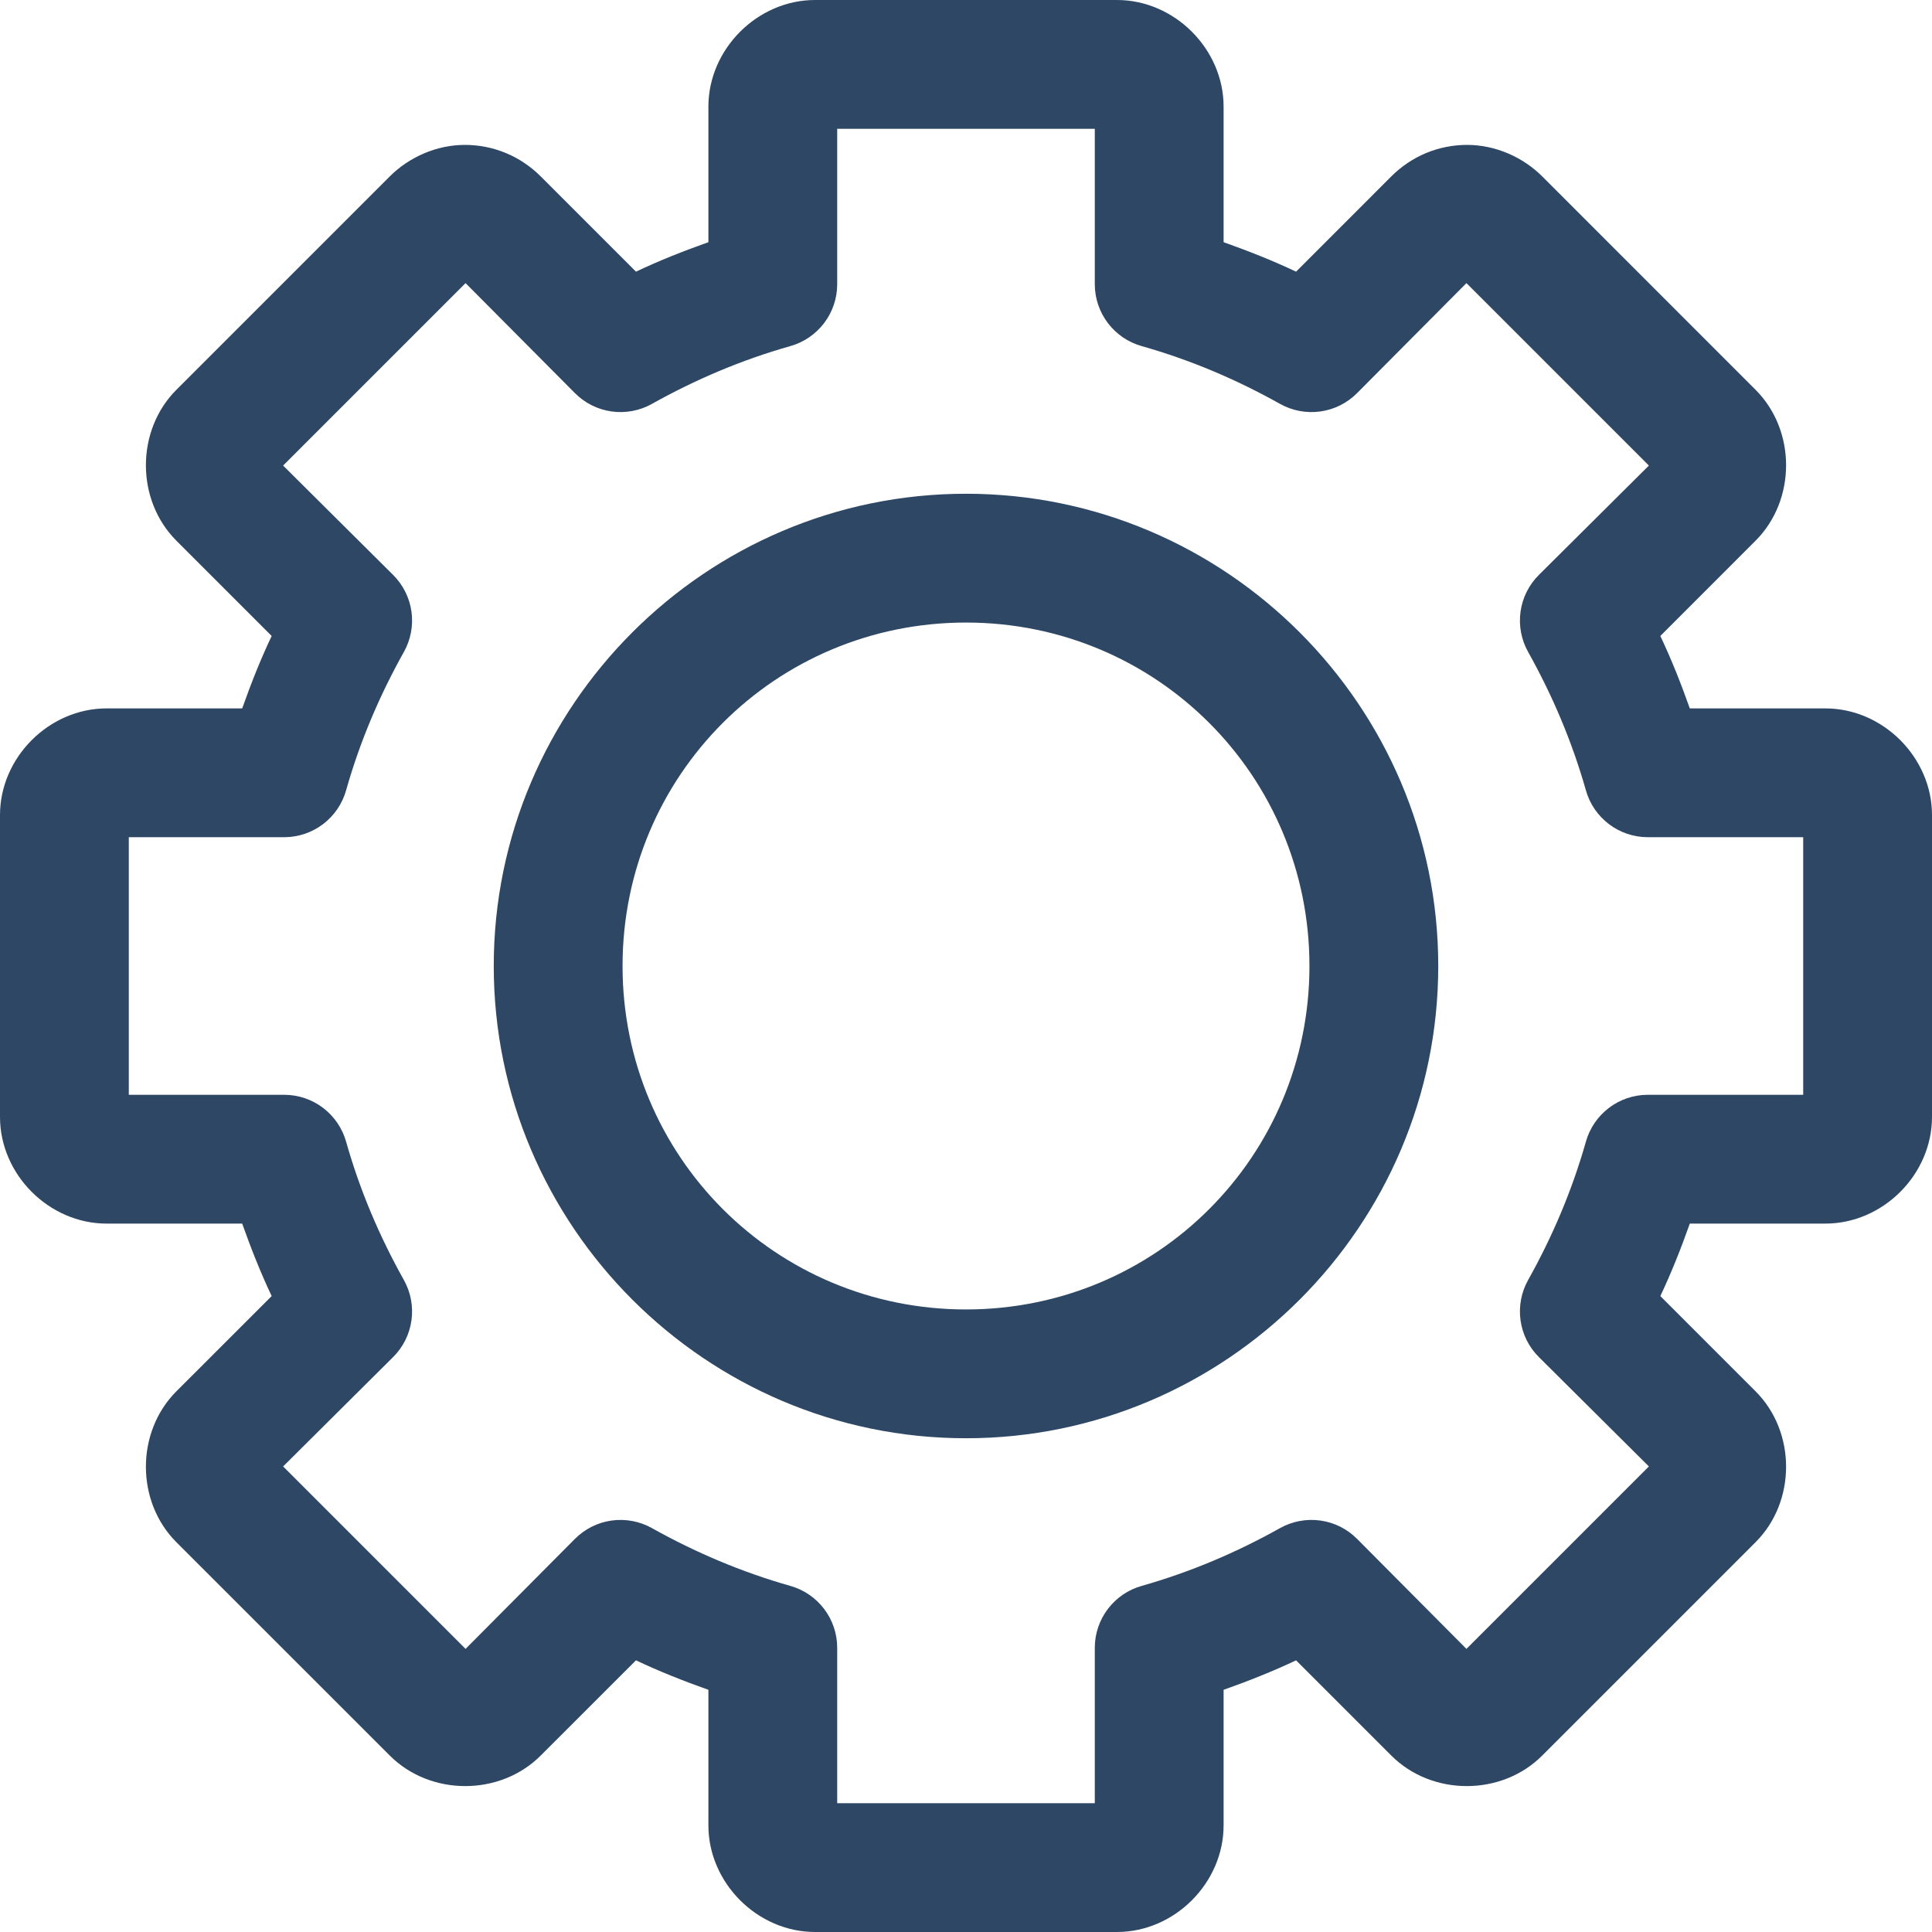 <svg width="39" height="39" viewBox="0 0 39 39" fill="none" xmlns="http://www.w3.org/2000/svg">
<path d="M16.453 0C15.29 0 14.3 0.99 14.3 2.153V4.889C13.801 5.066 13.312 5.259 12.838 5.484L10.915 3.561C10.501 3.148 9.957 2.925 9.384 2.925C8.812 2.925 8.256 3.173 7.868 3.561L3.561 7.868C2.74 8.689 2.74 10.094 3.561 10.915L5.484 12.838C5.259 13.312 5.066 13.801 4.889 14.3H2.153C0.99 14.3 0 15.29 0 16.453V22.547C0 23.71 0.99 24.7 2.153 24.7H4.889C5.066 25.199 5.259 25.688 5.484 26.163L3.561 28.085C2.74 28.906 2.74 30.311 3.561 31.132L7.868 35.438C8.689 36.26 10.094 36.26 10.915 35.438L12.838 33.516C13.312 33.741 13.801 33.934 14.3 34.111V36.847C14.3 38.01 15.29 39 16.453 39H22.547C23.71 39 24.7 38.01 24.7 36.847V34.111C25.199 33.934 25.688 33.741 26.163 33.516L28.085 35.438C28.906 36.26 30.311 36.26 31.132 35.438L35.438 31.132C36.26 30.311 36.26 28.906 35.438 28.085L33.516 26.163C33.741 25.688 33.934 25.199 34.111 24.7H36.847C38.01 24.7 39 23.71 39 22.547V16.453C39 15.29 38.01 14.3 36.847 14.3H34.111C33.934 13.801 33.741 13.312 33.516 12.838L35.438 10.915C36.26 10.094 36.26 8.689 35.438 7.868L31.132 3.561C30.744 3.173 30.188 2.925 29.616 2.925C29.043 2.925 28.499 3.148 28.085 3.561L26.163 5.484C25.688 5.259 25.199 5.066 24.7 4.889V2.153C24.7 0.99 23.71 0 22.547 0H16.453ZM16.9 2.6H22.1V5.742C22.101 6.024 22.194 6.298 22.365 6.523C22.537 6.748 22.776 6.911 23.048 6.987C24.034 7.266 24.964 7.663 25.837 8.152C26.085 8.291 26.371 8.345 26.653 8.306C26.934 8.267 27.195 8.137 27.395 7.935L29.602 5.715L33.285 9.398L31.065 11.605C30.863 11.806 30.733 12.066 30.694 12.347C30.655 12.629 30.709 12.915 30.848 13.162C31.337 14.036 31.733 14.966 32.013 15.952C32.089 16.224 32.252 16.463 32.477 16.635C32.702 16.806 32.976 16.899 33.258 16.9H36.4V22.1H33.258C32.976 22.101 32.702 22.194 32.477 22.365C32.252 22.537 32.089 22.776 32.013 23.048C31.733 24.034 31.337 24.964 30.848 25.837C30.709 26.085 30.655 26.371 30.694 26.653C30.733 26.934 30.863 27.195 31.065 27.395L33.285 29.602L29.602 33.285L27.395 31.065C27.195 30.863 26.934 30.733 26.653 30.694C26.371 30.655 26.085 30.709 25.837 30.848C24.964 31.337 24.034 31.733 23.048 32.013C22.776 32.089 22.537 32.252 22.365 32.477C22.194 32.702 22.101 32.976 22.1 33.258V36.4H16.9V33.258C16.899 32.976 16.806 32.702 16.635 32.477C16.463 32.252 16.224 32.089 15.952 32.013C14.966 31.733 14.036 31.337 13.162 30.848C12.915 30.709 12.629 30.655 12.347 30.694C12.066 30.733 11.806 30.863 11.605 31.065L9.398 33.285L5.715 29.602L7.935 27.395C8.137 27.195 8.267 26.934 8.306 26.653C8.345 26.371 8.291 26.085 8.152 25.837C7.663 24.964 7.266 24.034 6.987 23.048C6.911 22.776 6.748 22.537 6.523 22.365C6.298 22.194 6.024 22.101 5.742 22.1H2.6V16.9H5.742C6.024 16.899 6.298 16.806 6.523 16.635C6.748 16.463 6.911 16.224 6.987 15.952C7.266 14.966 7.663 14.036 8.152 13.162C8.291 12.915 8.345 12.629 8.306 12.347C8.267 12.066 8.137 11.806 7.935 11.605L5.715 9.398L9.398 5.715L11.605 7.935C11.806 8.137 12.066 8.267 12.347 8.306C12.629 8.345 12.915 8.291 13.162 8.152C14.036 7.663 14.966 7.266 15.952 6.987C16.224 6.911 16.463 6.748 16.635 6.523C16.806 6.298 16.899 6.024 16.9 5.742V2.6ZM19.5 9.967C14.25 9.967 9.967 14.25 9.967 19.5C9.967 24.75 14.25 29.033 19.5 29.033C24.75 29.033 29.033 24.75 29.033 19.5C29.033 14.25 24.75 9.967 19.5 9.967ZM19.5 12.567C23.345 12.567 26.433 15.655 26.433 19.5C26.433 23.345 23.345 26.433 19.5 26.433C15.655 26.433 12.567 23.345 12.567 19.5C12.567 15.655 15.655 12.567 19.5 12.567Z" fill="#2E4765"/>
</svg>
